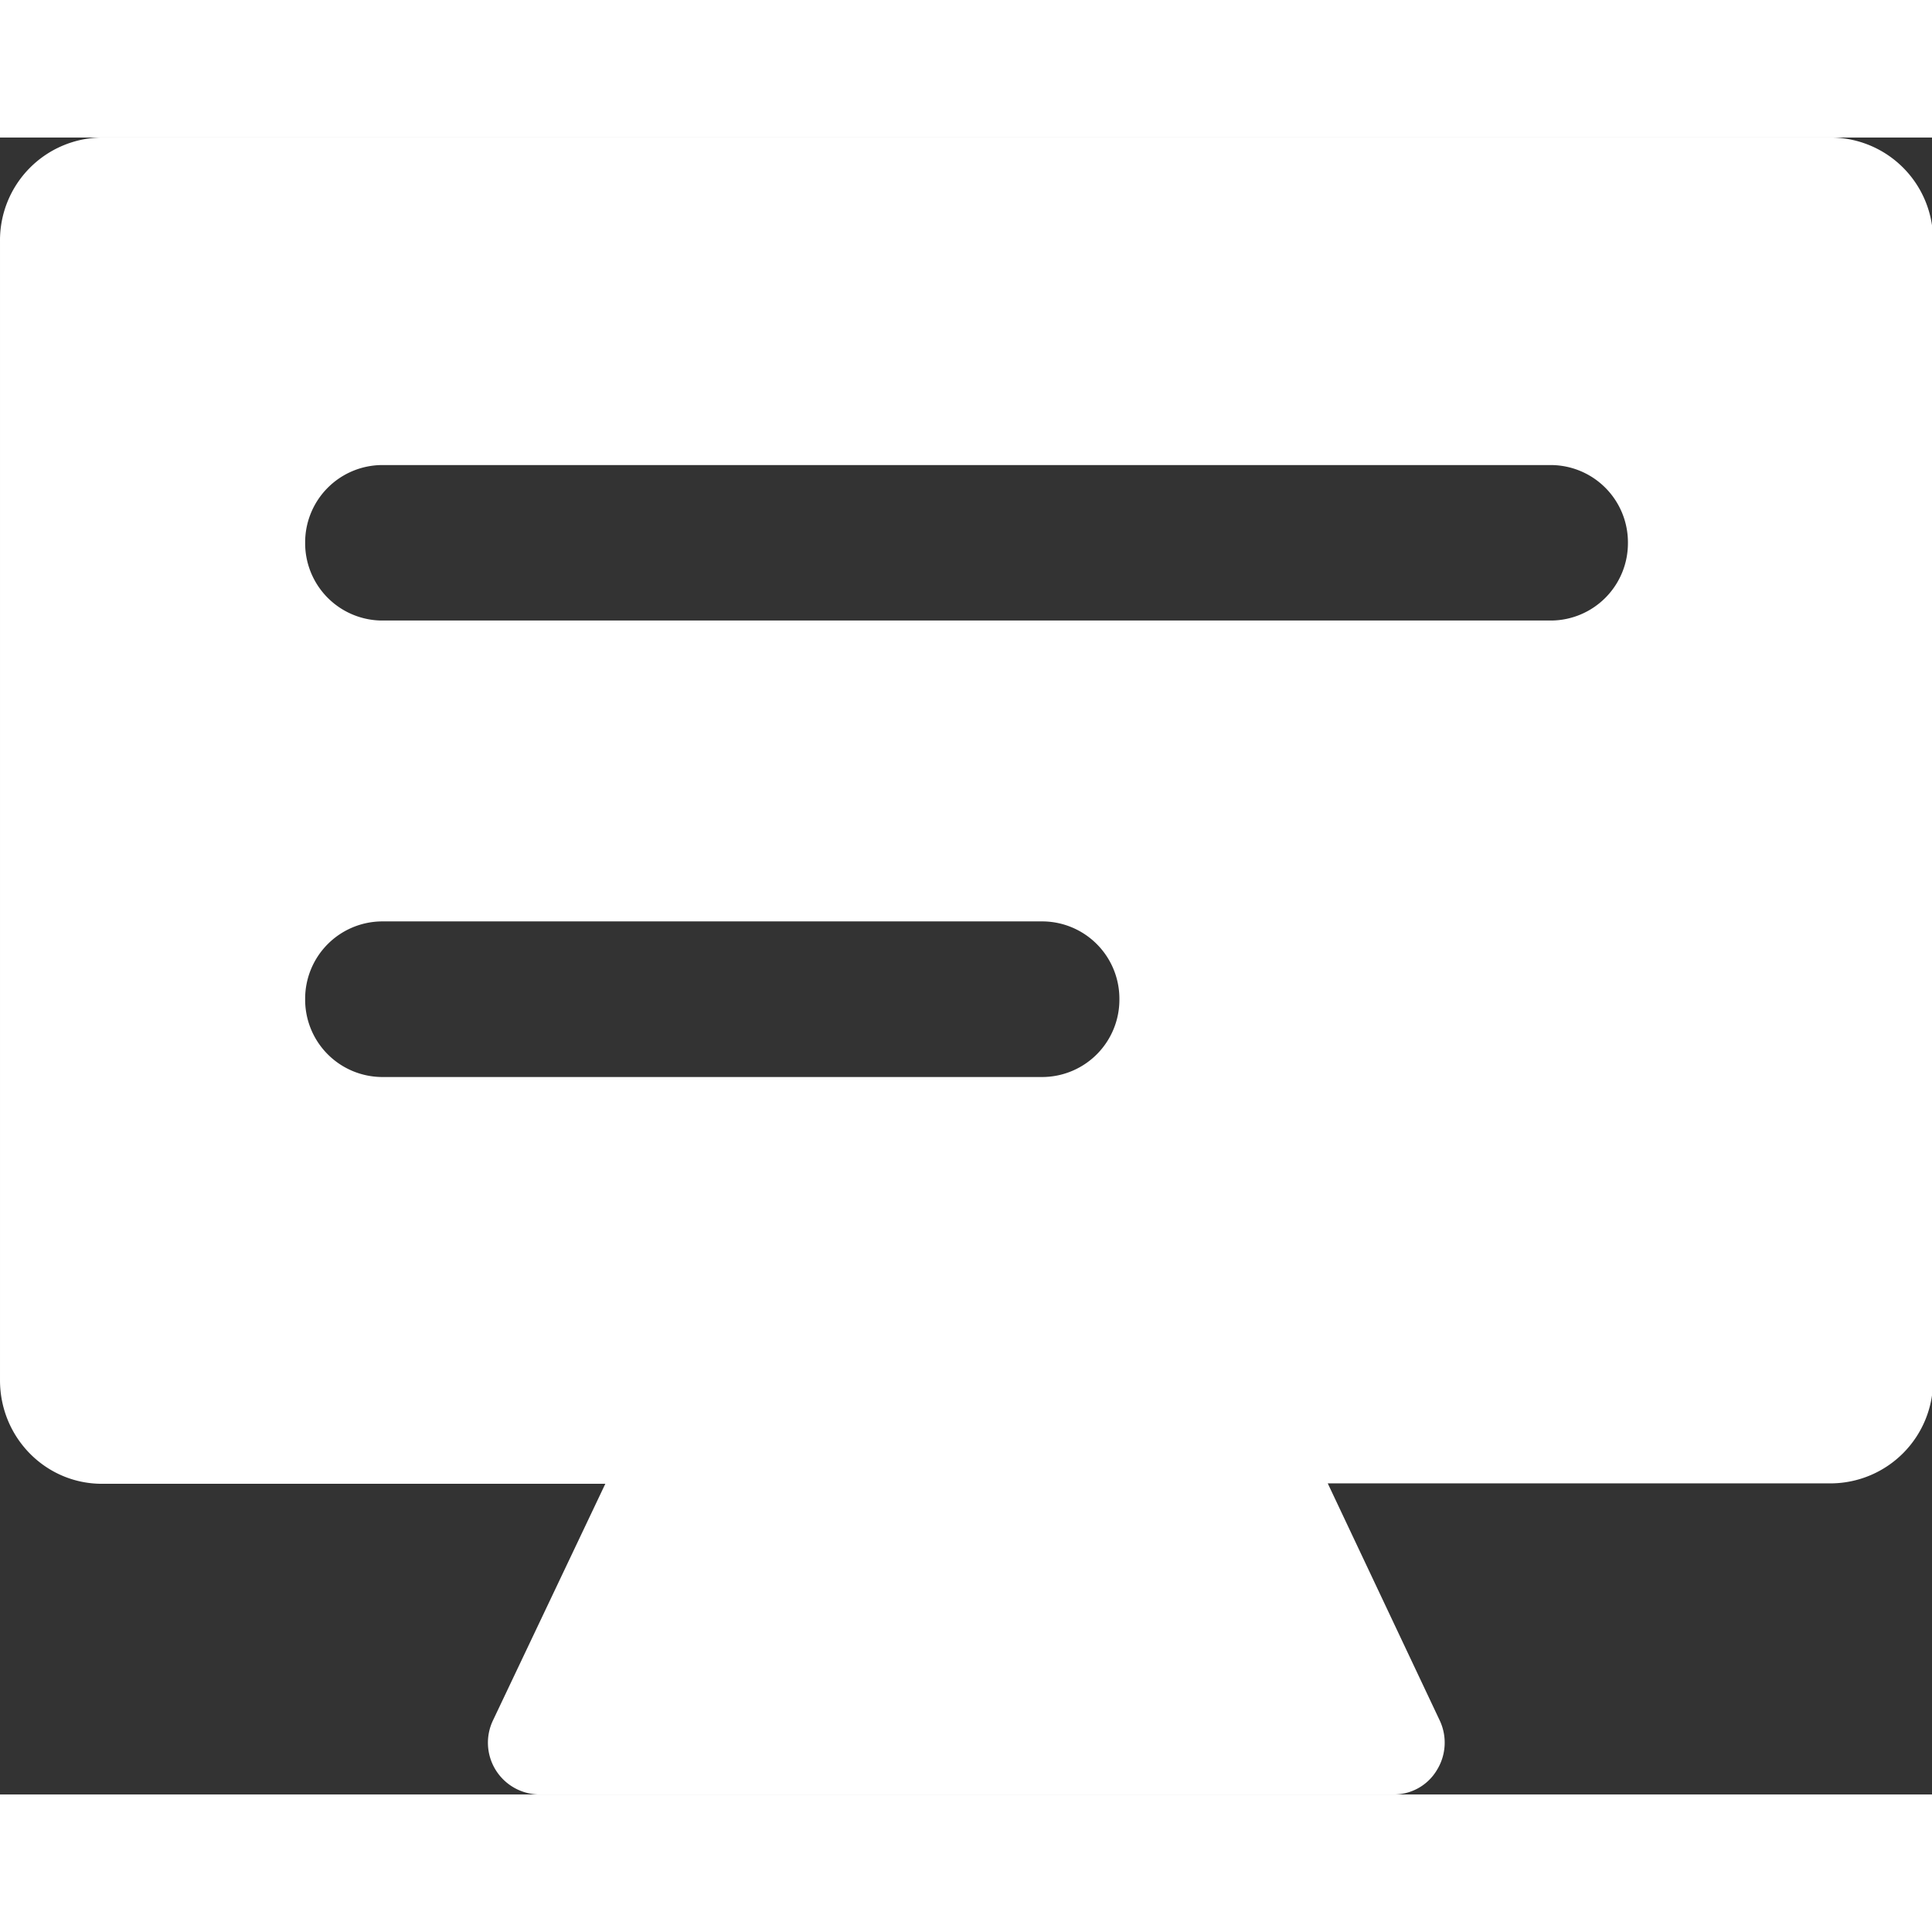 <svg t="1606986427404" class="icon" viewBox="0 0 1194 1024" version="1.1" xmlns="http://www.w3.org/2000/svg" p-id="1855" width="200" height="200"><rect x="0" y="0" width="1194" height="1024" fill="#333333" stroke="none"/><path d="M1131.692 0H62.978A63.488 63.488 0 0 0 0.002 64V768c0 35.413 28.16 64 62.976 64h311.125l-69.376 146.091a32 32 0 0 0 28.16 45.909h528.64a30.891 30.891 0 0 0 26.453-15.019 32.171 32.171 0 0 0 1.707-30.891l-69.12-146.347h311.125a63.488 63.488 0 0 0 62.976-64V63.744A63.403 63.403 0 0 0 1131.692 0zM644.524 580.608h-408.747a47.787 47.787 0 0 1-47.189-48.128 47.787 47.787 0 0 1 47.275-48.043h408.747a47.787 47.787 0 0 1 47.189 48.043 47.787 47.787 0 0 1-47.275 48.128z m314.283-282.112H235.863a47.787 47.787 0 0 1-47.275-48.043 47.787 47.787 0 0 1 47.275-48.043h722.944a47.787 47.787 0 0 1 47.275 48.043 47.787 47.787 0 0 1-47.275 48.043z" p-id="1856" fill="#ffffff"></path></svg>